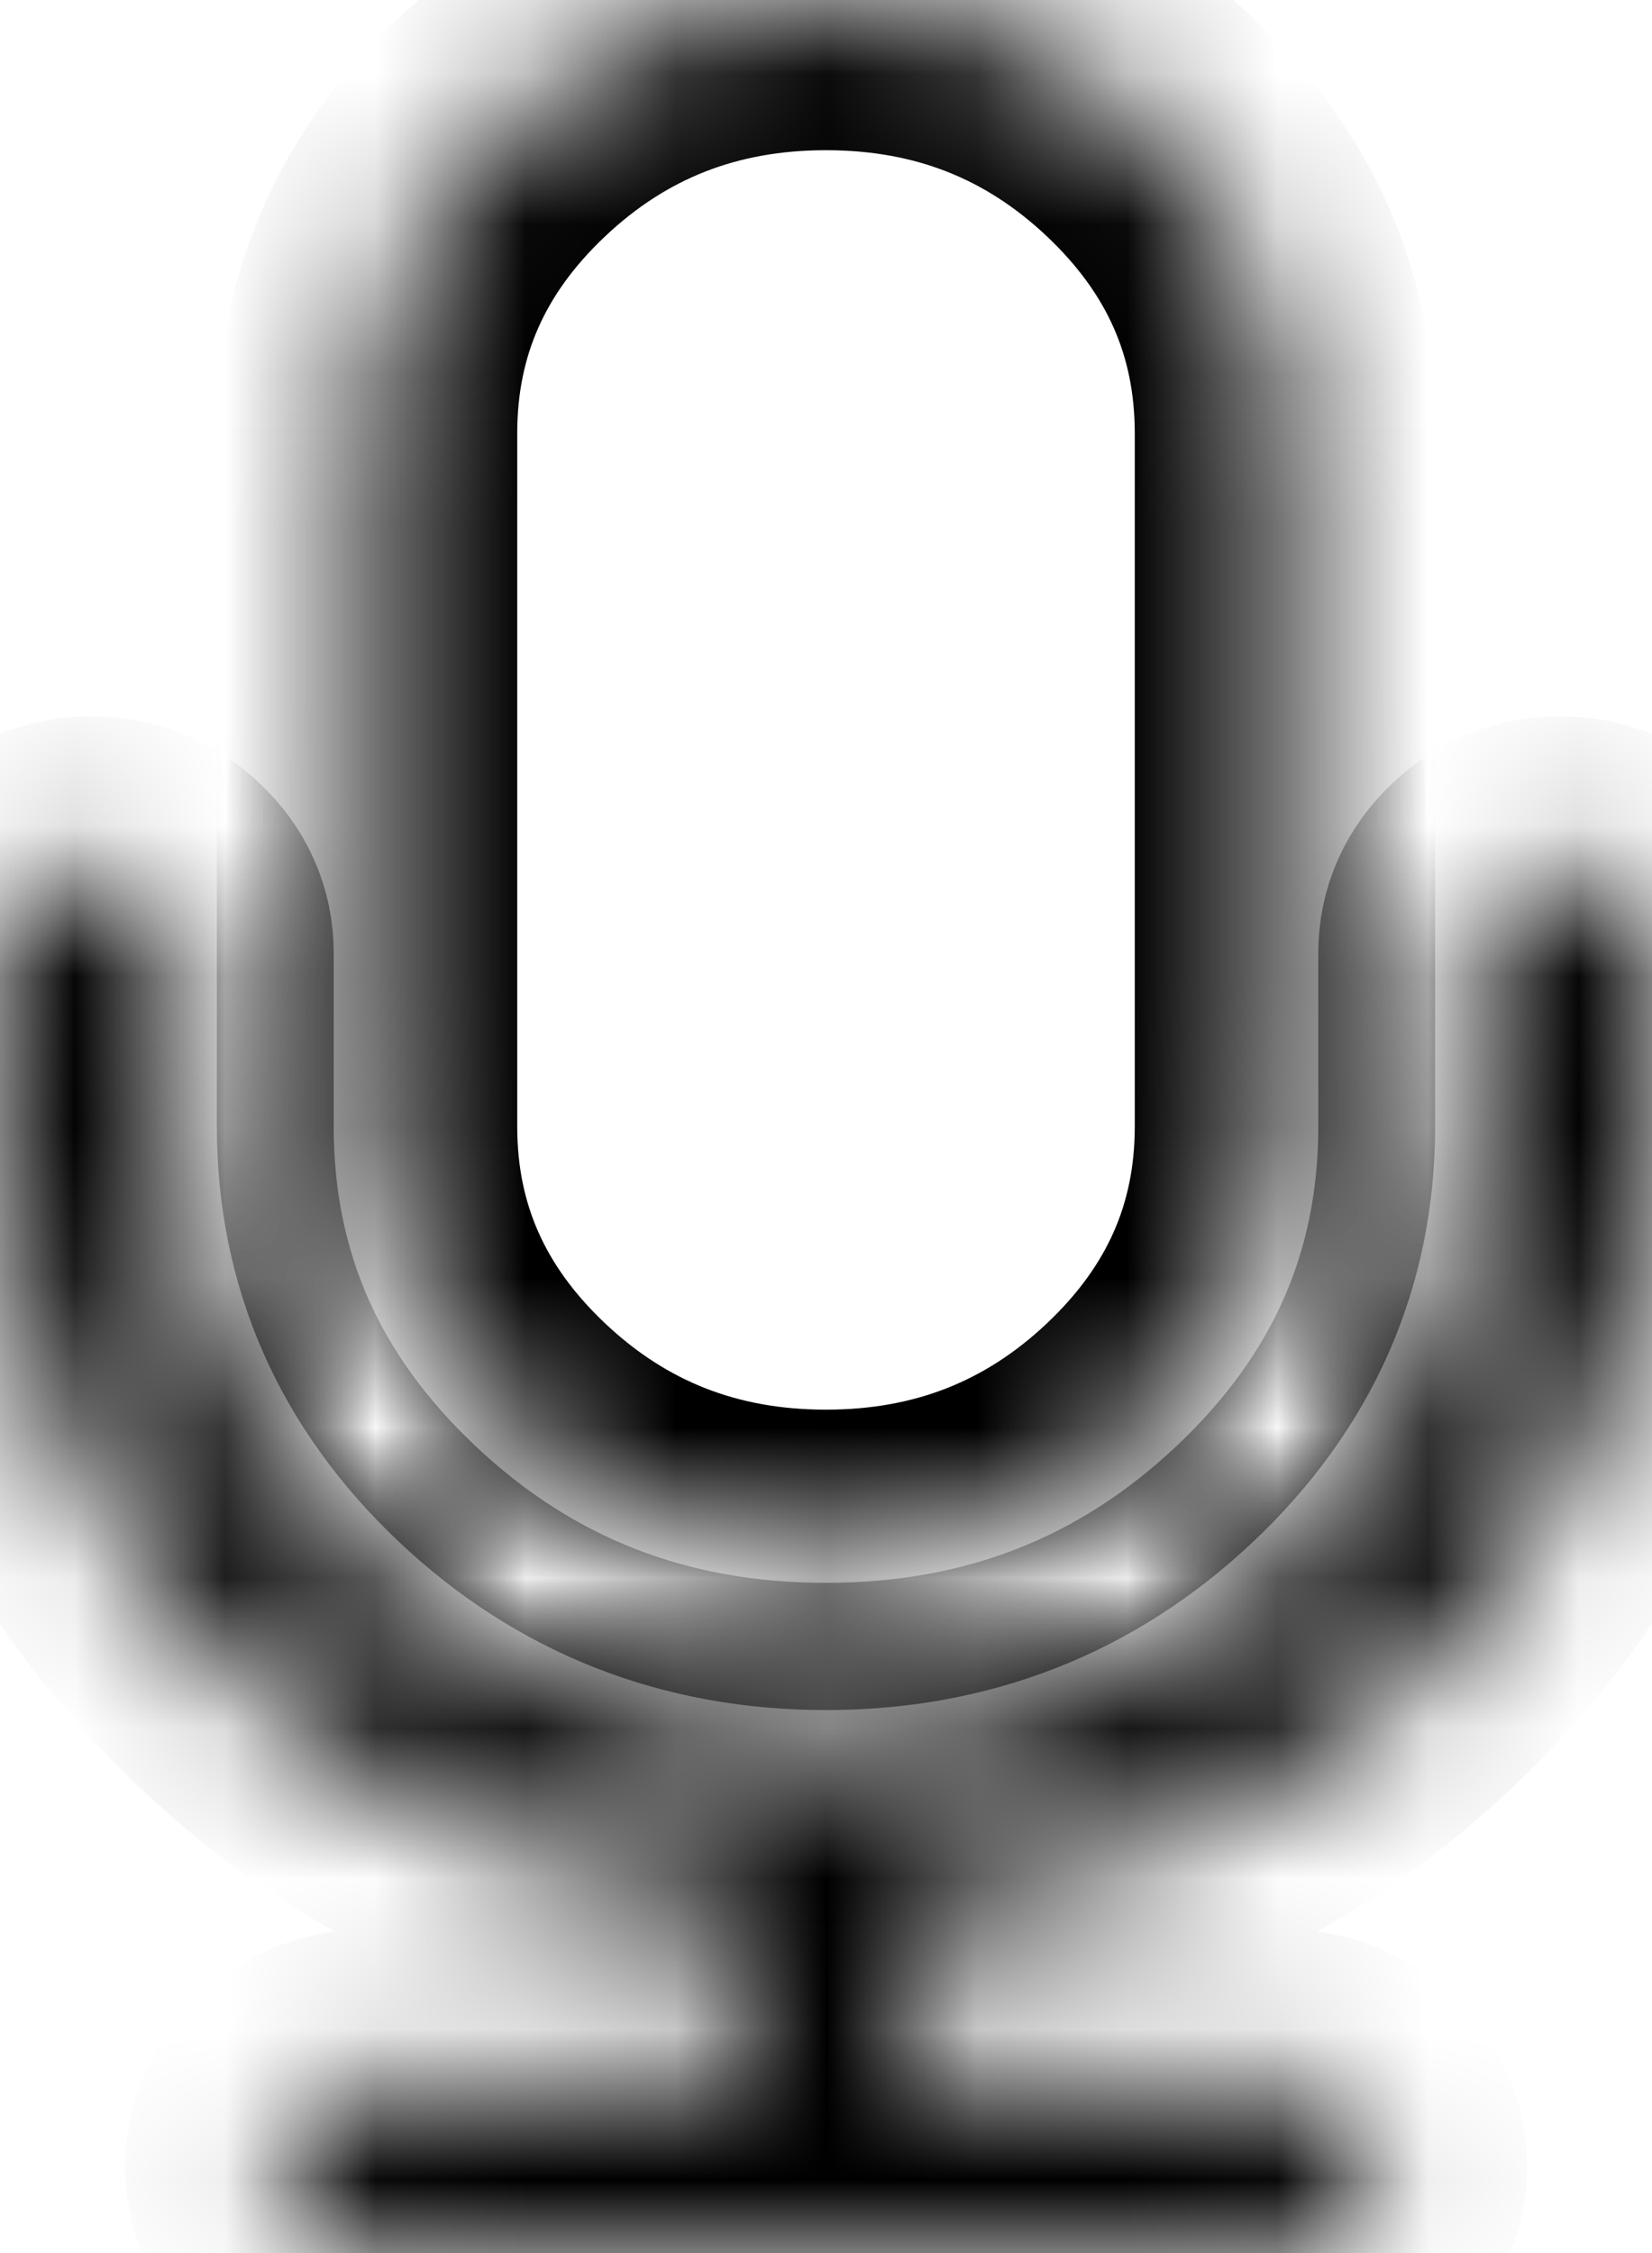 ﻿<?xml version="1.0" encoding="utf-8"?>
<svg version="1.1" xmlns:xlink="http://www.w3.org/1999/xlink" width="11px" height="15px" xmlns="http://www.w3.org/2000/svg">
  <defs>
    <mask fill="white" id="clip25">
      <path d="M 10.819 5.941  C 10.94 6.055  11 6.19  11 6.346  L 11 7.5  C 11 8.828  10.531 9.983  9.592 10.966  C 8.653 11.949  7.492 12.512  6.111 12.656  L 6.111 13.846  L 8.556 13.846  C 8.721 13.846  8.864 13.903  8.985 14.017  C 9.106 14.132  9.167 14.267  9.167 14.423  C 9.167 14.579  9.106 14.715  8.985 14.829  C 8.864 14.943  8.721 15  8.556 15  L 2.444 15  C 2.279 15  2.136 14.943  2.015 14.829  C 1.894 14.715  1.833 14.579  1.833 14.423  C 1.833 14.267  1.894 14.132  2.015 14.017  C 2.136 13.903  2.279 13.846  2.444 13.846  L 4.889 13.846  L 4.889 12.656  C 3.508 12.512  2.347 11.949  1.408 10.966  C 0.469 9.983  0 8.828  0 7.5  L 0 6.346  C 0 6.19  0.06 6.055  0.181 5.941  C 0.302 5.826  0.446 5.769  0.611 5.769  C 0.777 5.769  0.92 5.826  1.041 5.941  C 1.162 6.055  1.222 6.19  1.222 6.346  L 1.222 7.5  C 1.222 8.612  1.641 9.563  2.478 10.353  C 3.315 11.143  4.322 11.538  5.5 11.538  C 6.678 11.538  7.685 11.143  8.522 10.353  C 9.359 9.563  9.778 8.612  9.778 7.5  L 9.778 6.346  C 9.778 6.19  9.838 6.055  9.959 5.941  C 10.08 5.826  10.223 5.769  10.389 5.769  C 10.554 5.769  10.698 5.826  10.819 5.941  Z M 7.658 0.847  C 8.256 1.412  8.556 2.091  8.556 2.885  L 8.556 7.5  C 8.556 8.293  8.256 8.972  7.658 9.537  C 7.06 10.102  6.34 10.385  5.5 10.385  C 4.66 10.385  3.94 10.102  3.342 9.537  C 2.744 8.972  2.444 8.293  2.444 7.5  L 2.444 2.885  C 2.444 2.091  2.744 1.412  3.342 0.847  C 3.94 0.282  4.66 0  5.5 0  C 6.34 0  7.06 0.282  7.658 0.847  Z " fill-rule="evenodd" />
    </mask>
  </defs>
  <g transform="matrix(1 0 0 1 -435 -8377 )">
    <path d="M 10.819 5.941  C 10.94 6.055  11 6.19  11 6.346  L 11 7.5  C 11 8.828  10.531 9.983  9.592 10.966  C 8.653 11.949  7.492 12.512  6.111 12.656  L 6.111 13.846  L 8.556 13.846  C 8.721 13.846  8.864 13.903  8.985 14.017  C 9.106 14.132  9.167 14.267  9.167 14.423  C 9.167 14.579  9.106 14.715  8.985 14.829  C 8.864 14.943  8.721 15  8.556 15  L 2.444 15  C 2.279 15  2.136 14.943  2.015 14.829  C 1.894 14.715  1.833 14.579  1.833 14.423  C 1.833 14.267  1.894 14.132  2.015 14.017  C 2.136 13.903  2.279 13.846  2.444 13.846  L 4.889 13.846  L 4.889 12.656  C 3.508 12.512  2.347 11.949  1.408 10.966  C 0.469 9.983  0 8.828  0 7.5  L 0 6.346  C 0 6.19  0.06 6.055  0.181 5.941  C 0.302 5.826  0.446 5.769  0.611 5.769  C 0.777 5.769  0.92 5.826  1.041 5.941  C 1.162 6.055  1.222 6.19  1.222 6.346  L 1.222 7.5  C 1.222 8.612  1.641 9.563  2.478 10.353  C 3.315 11.143  4.322 11.538  5.5 11.538  C 6.678 11.538  7.685 11.143  8.522 10.353  C 9.359 9.563  9.778 8.612  9.778 7.5  L 9.778 6.346  C 9.778 6.19  9.838 6.055  9.959 5.941  C 10.08 5.826  10.223 5.769  10.389 5.769  C 10.554 5.769  10.698 5.826  10.819 5.941  Z M 7.658 0.847  C 8.256 1.412  8.556 2.091  8.556 2.885  L 8.556 7.5  C 8.556 8.293  8.256 8.972  7.658 9.537  C 7.06 10.102  6.34 10.385  5.5 10.385  C 4.66 10.385  3.94 10.102  3.342 9.537  C 2.744 8.972  2.444 8.293  2.444 7.5  L 2.444 2.885  C 2.444 2.091  2.744 1.412  3.342 0.847  C 3.94 0.282  4.66 0  5.5 0  C 6.34 0  7.06 0.282  7.658 0.847  Z " fill-rule="nonzero" fill="#000000" stroke="none" fill-opacity="0" transform="matrix(1 0 0 1 435 8377 )" />
    <path d="M 10.819 5.941  C 10.94 6.055  11 6.19  11 6.346  L 11 7.5  C 11 8.828  10.531 9.983  9.592 10.966  C 8.653 11.949  7.492 12.512  6.111 12.656  L 6.111 13.846  L 8.556 13.846  C 8.721 13.846  8.864 13.903  8.985 14.017  C 9.106 14.132  9.167 14.267  9.167 14.423  C 9.167 14.579  9.106 14.715  8.985 14.829  C 8.864 14.943  8.721 15  8.556 15  L 2.444 15  C 2.279 15  2.136 14.943  2.015 14.829  C 1.894 14.715  1.833 14.579  1.833 14.423  C 1.833 14.267  1.894 14.132  2.015 14.017  C 2.136 13.903  2.279 13.846  2.444 13.846  L 4.889 13.846  L 4.889 12.656  C 3.508 12.512  2.347 11.949  1.408 10.966  C 0.469 9.983  0 8.828  0 7.5  L 0 6.346  C 0 6.19  0.06 6.055  0.181 5.941  C 0.302 5.826  0.446 5.769  0.611 5.769  C 0.777 5.769  0.92 5.826  1.041 5.941  C 1.162 6.055  1.222 6.19  1.222 6.346  L 1.222 7.5  C 1.222 8.612  1.641 9.563  2.478 10.353  C 3.315 11.143  4.322 11.538  5.5 11.538  C 6.678 11.538  7.685 11.143  8.522 10.353  C 9.359 9.563  9.778 8.612  9.778 7.5  L 9.778 6.346  C 9.778 6.19  9.838 6.055  9.959 5.941  C 10.08 5.826  10.223 5.769  10.389 5.769  C 10.554 5.769  10.698 5.826  10.819 5.941  Z " stroke-width="2" stroke="#000000" fill="none" transform="matrix(1 0 0 1 435 8377 )" mask="url(#clip25)" />
    <path d="M 7.658 0.847  C 8.256 1.412  8.556 2.091  8.556 2.885  L 8.556 7.5  C 8.556 8.293  8.256 8.972  7.658 9.537  C 7.06 10.102  6.34 10.385  5.5 10.385  C 4.66 10.385  3.94 10.102  3.342 9.537  C 2.744 8.972  2.444 8.293  2.444 7.5  L 2.444 2.885  C 2.444 2.091  2.744 1.412  3.342 0.847  C 3.94 0.282  4.66 0  5.5 0  C 6.34 0  7.06 0.282  7.658 0.847  Z " stroke-width="2" stroke="#000000" fill="none" transform="matrix(1 0 0 1 435 8377 )" mask="url(#clip25)" />
  </g>
</svg>